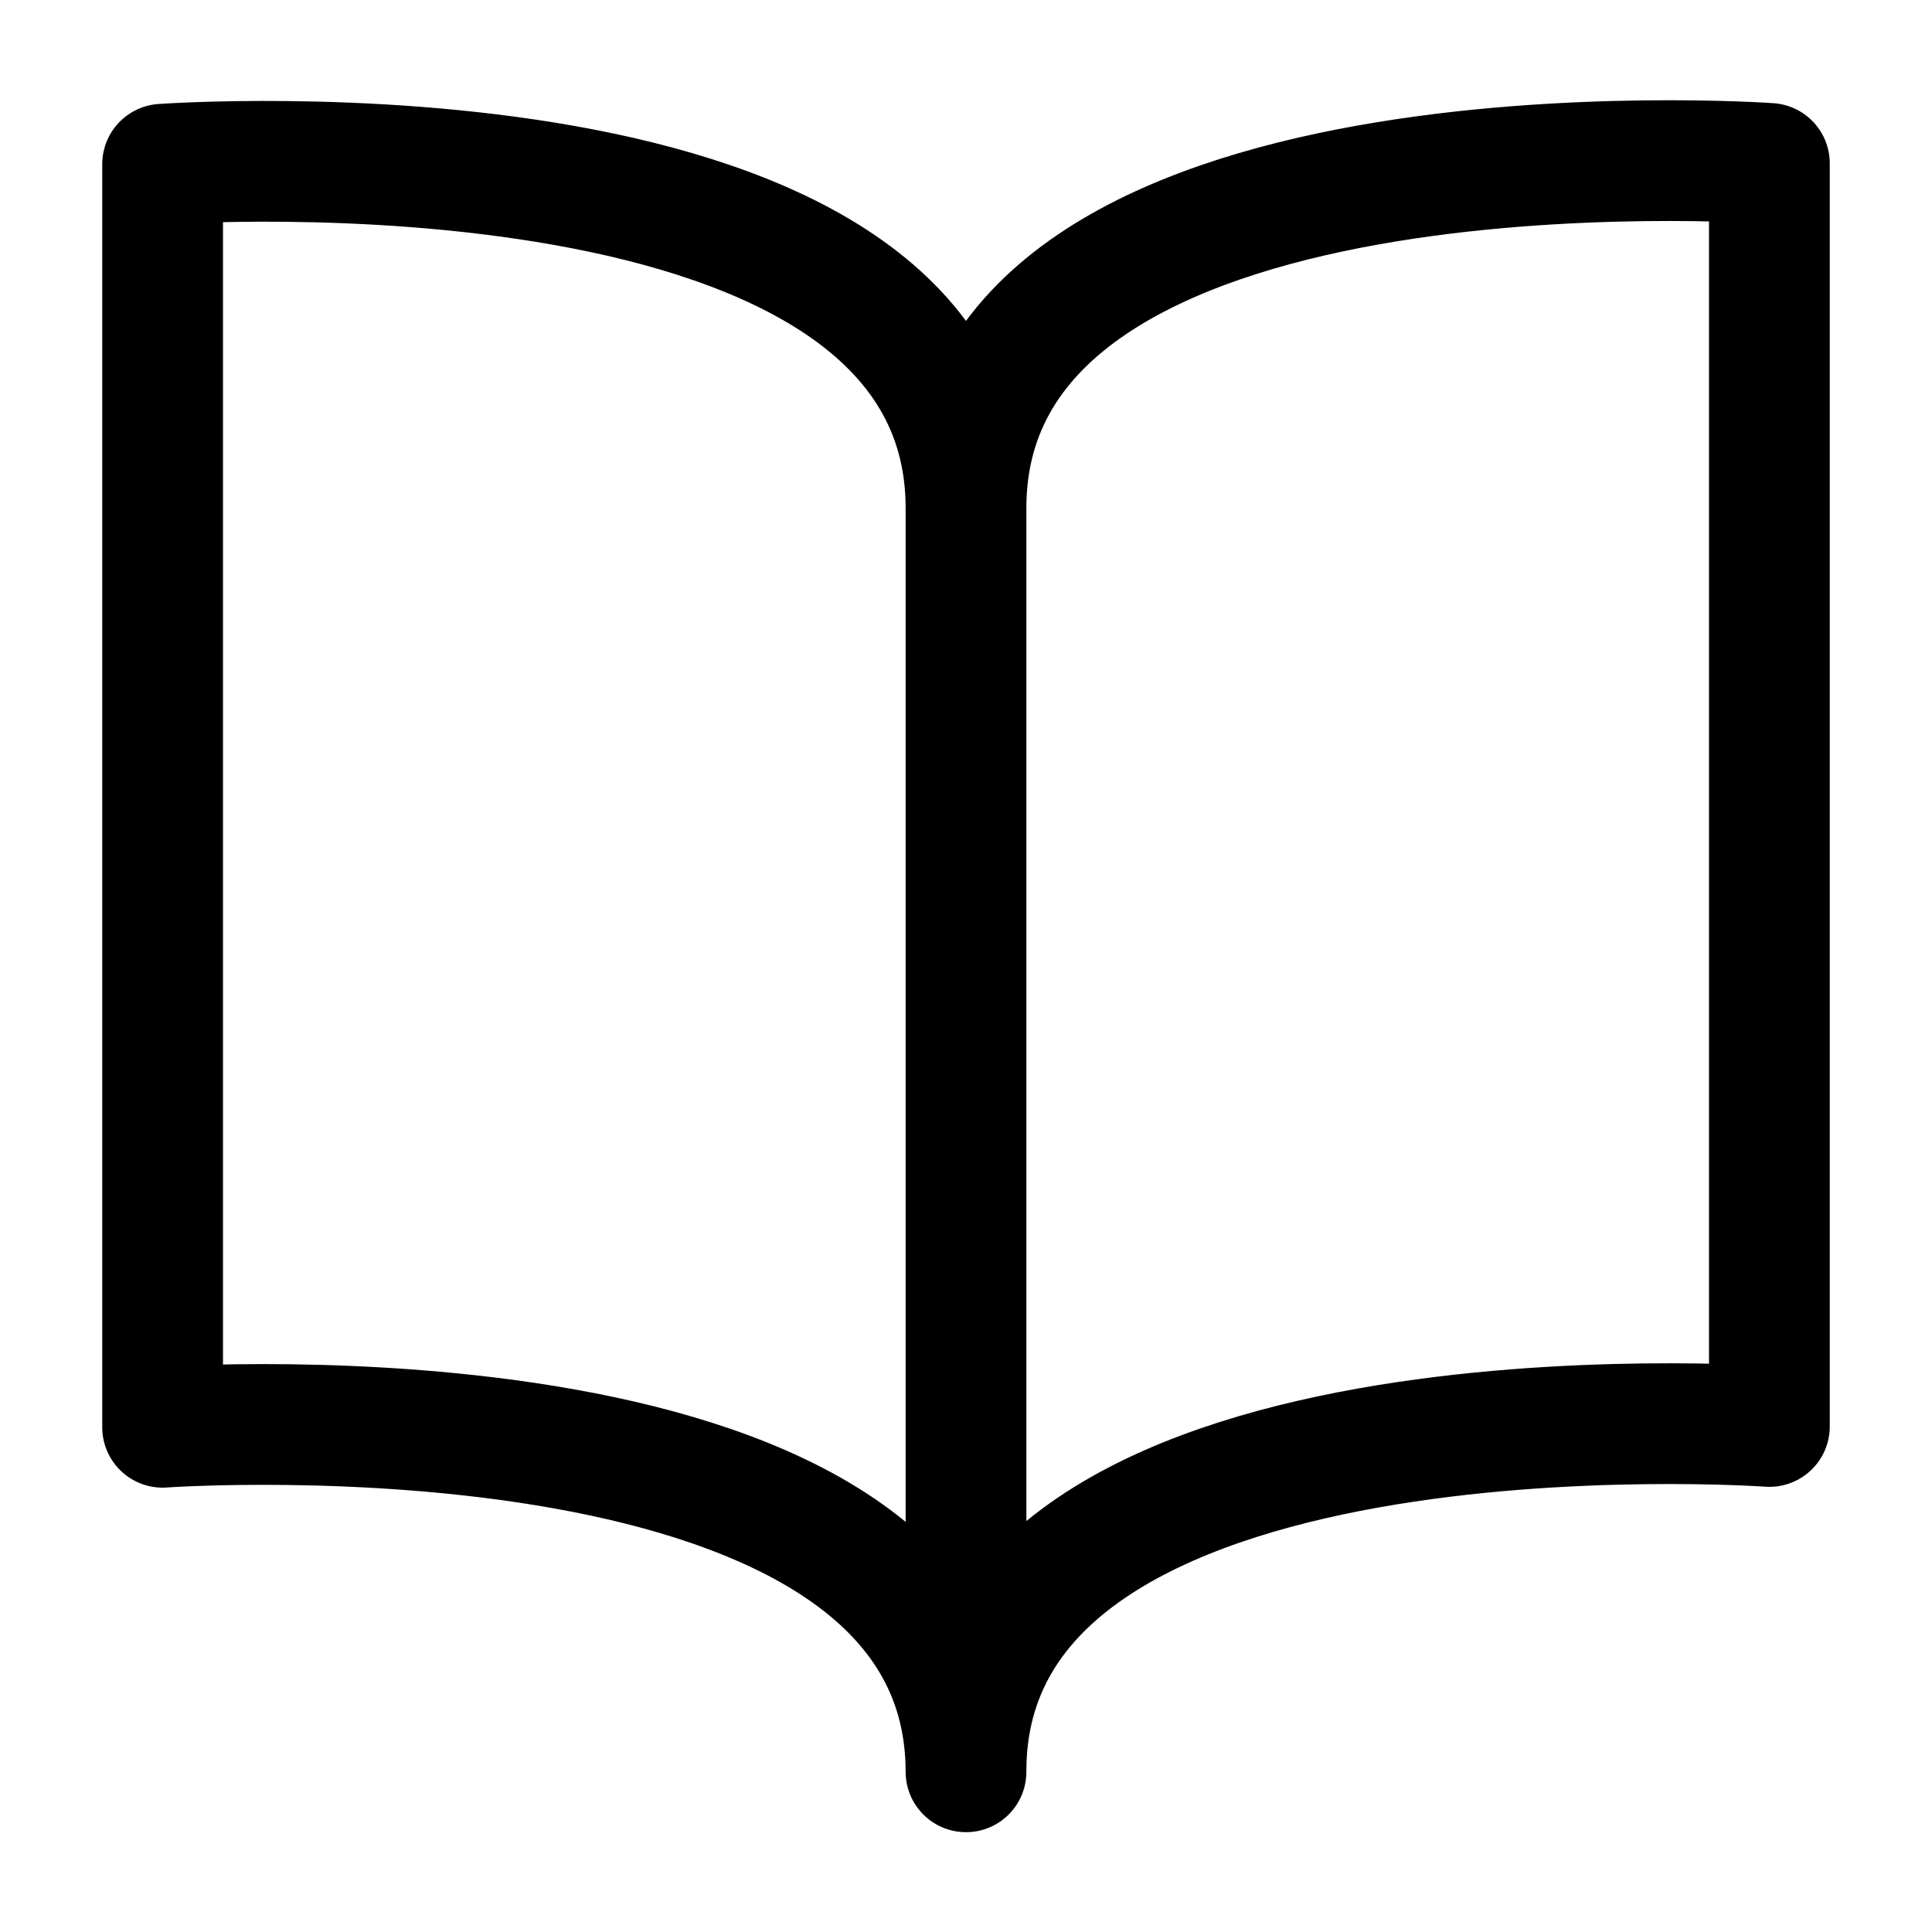 <svg xmlns="http://www.w3.org/2000/svg" width="24" height="24" viewBox="0 0 24 24" stroke="currentColor" fill="none" stroke-linecap="round" stroke-width="1.5" stroke-linejoin="round" stroke-align="center" ><path  d="M12,6.31c0-4.99,9.98-4.28,9.98-4.28v15.69s-9.98-.71-9.98,4.28M2.02,2.04v15.69s9.98-.71,9.98,4.28V6.31C12,1.32,2.02,2.04,2.02,2.04Z"/></svg>